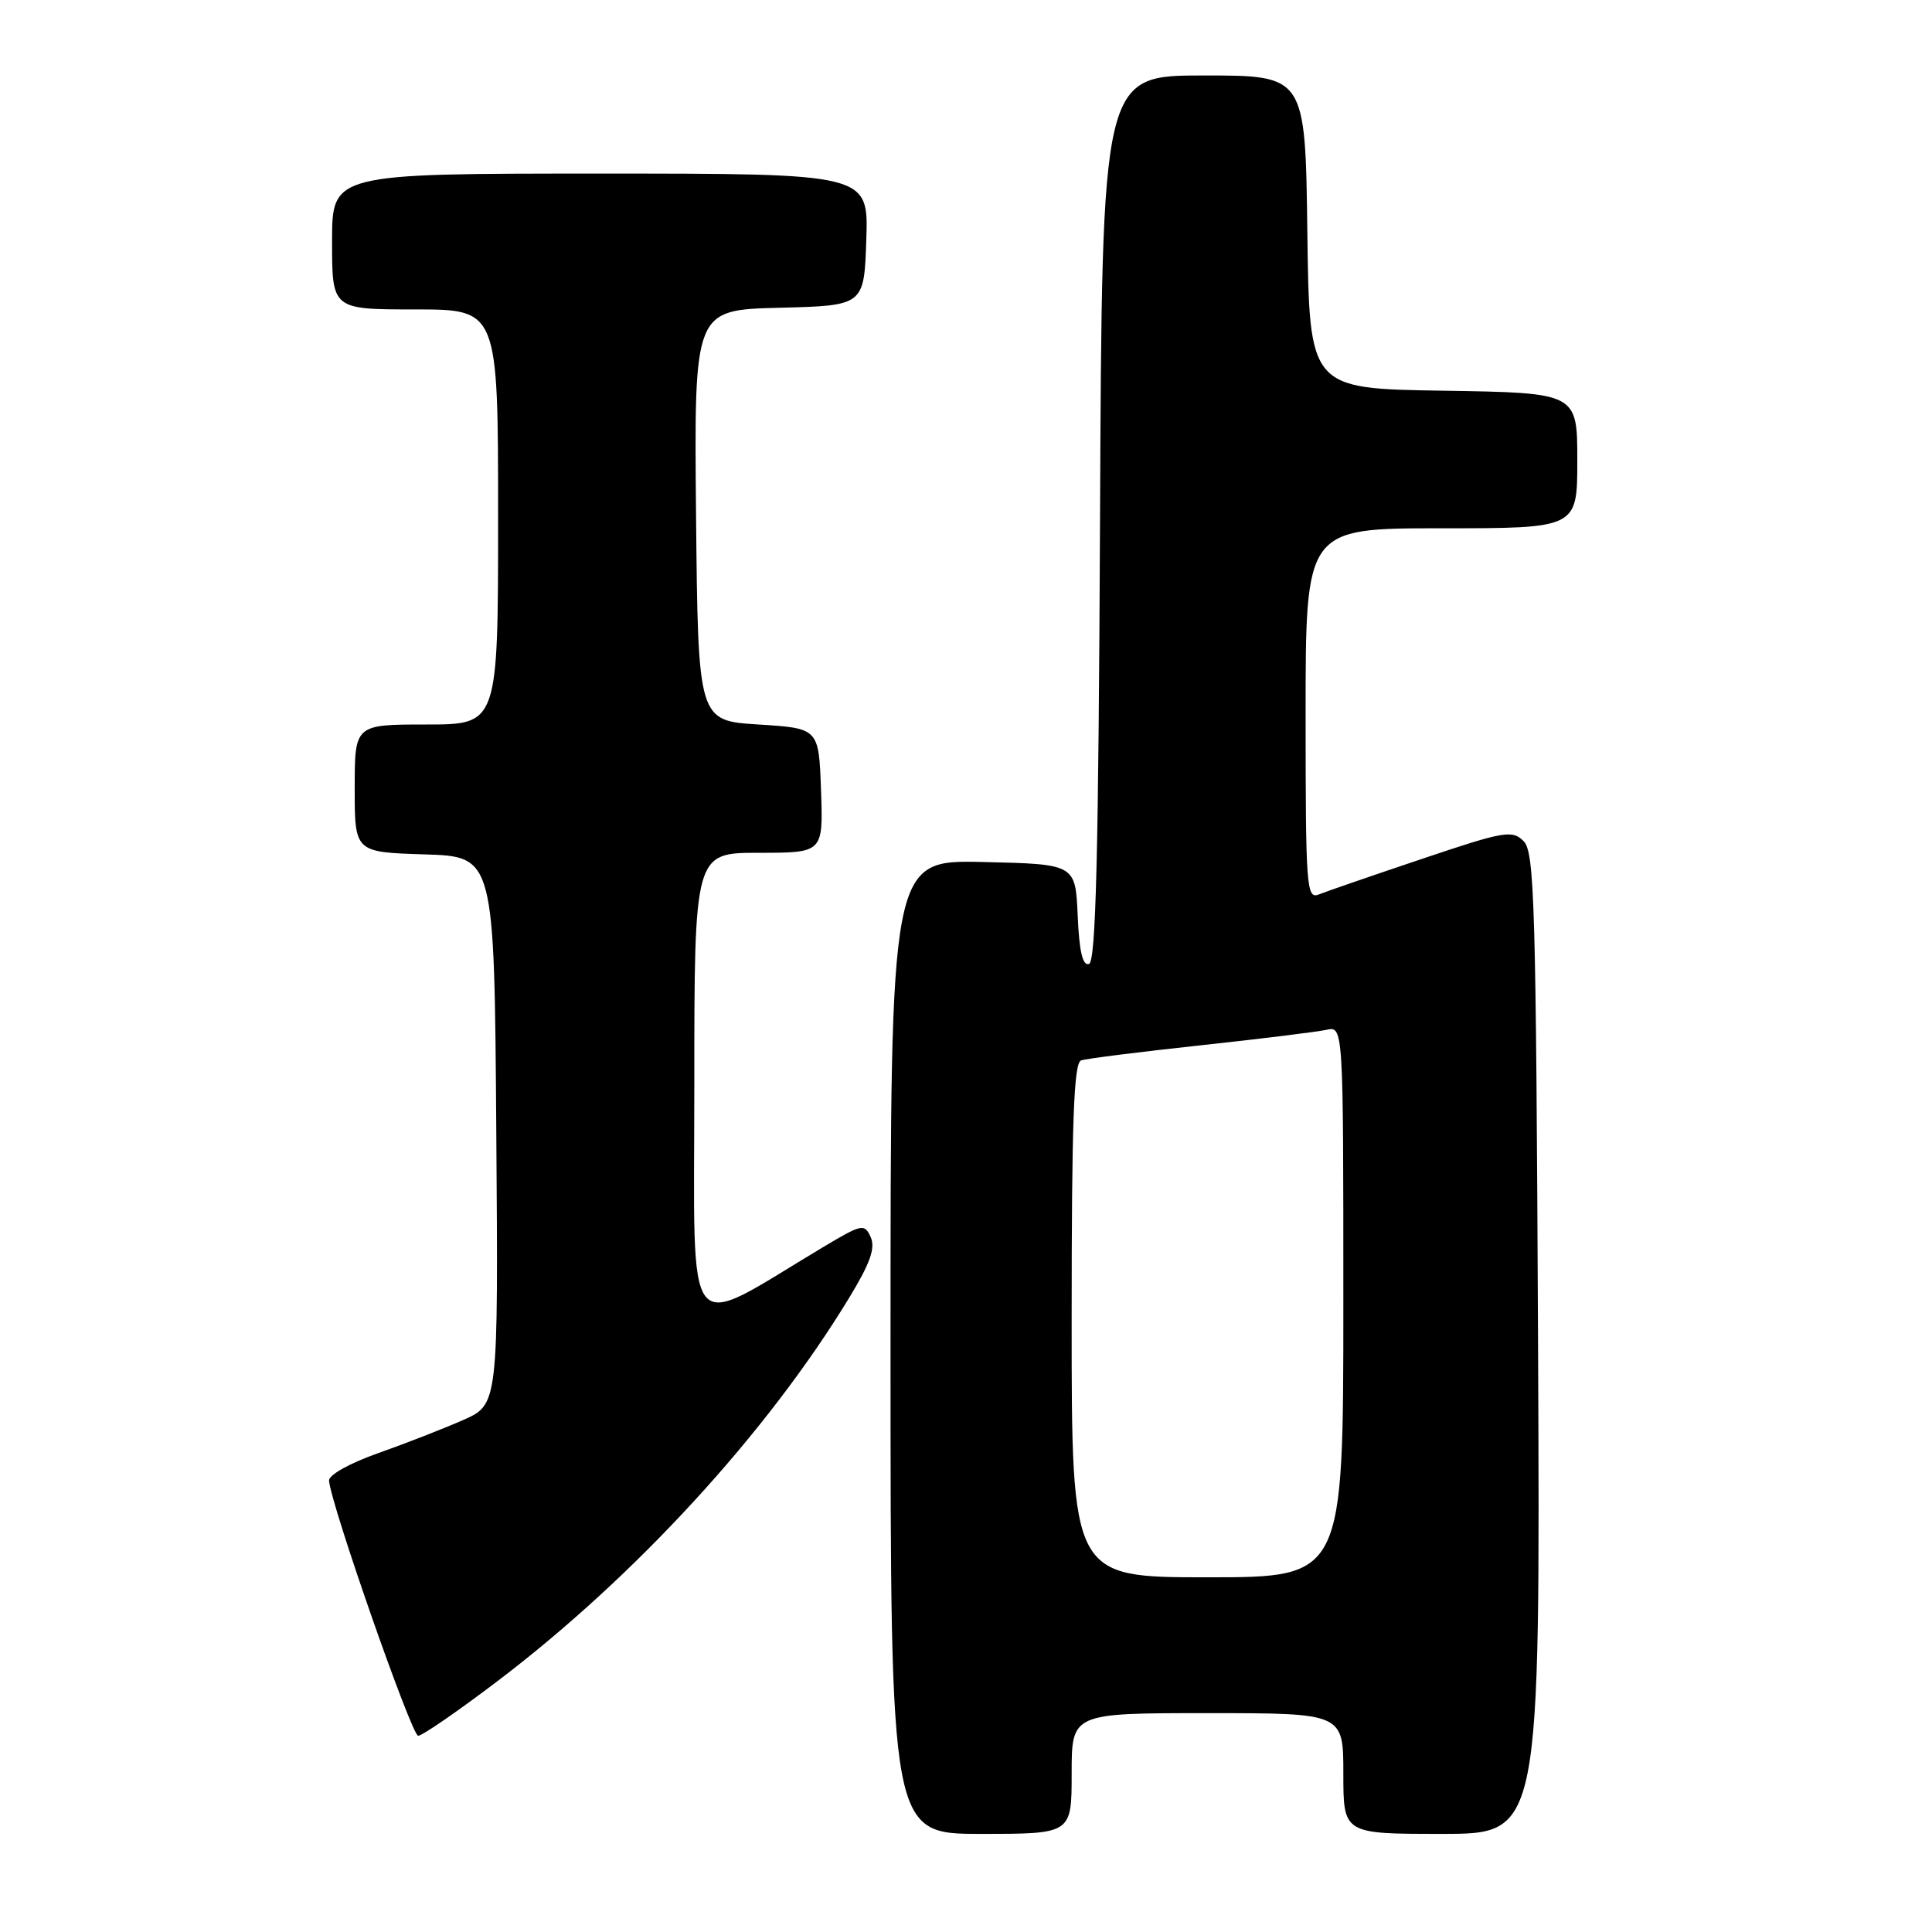 <?xml version="1.0" encoding="UTF-8" standalone="no"?>
<!DOCTYPE svg PUBLIC "-//W3C//DTD SVG 1.1//EN" "http://www.w3.org/Graphics/SVG/1.1/DTD/svg11.dtd" >
<svg xmlns="http://www.w3.org/2000/svg" xmlns:xlink="http://www.w3.org/1999/xlink" version="1.1" viewBox="0 0 256 256">
 <g >
 <path fill="currentColor"
d=" M 142.00 235.00 C 142.00 227.00 142.00 227.00 160.00 227.00 C 178.00 227.00 178.00 227.00 178.00 235.00 C 178.00 243.00 178.00 243.00 191.05 243.00 C 204.09 243.00 204.09 243.00 203.80 178.04 C 203.53 119.66 203.34 112.91 201.88 111.45 C 200.38 109.95 199.33 110.13 188.38 113.82 C 181.84 116.02 175.71 118.13 174.75 118.52 C 173.11 119.17 173.00 117.64 173.00 94.61 C 173.00 70.00 173.00 70.00 191.00 70.00 C 209.00 70.00 209.00 70.00 209.00 61.02 C 209.00 52.05 209.00 52.05 191.25 51.77 C 173.50 51.50 173.50 51.50 173.23 30.75 C 172.96 10.00 172.96 10.00 159.49 10.00 C 146.02 10.00 146.02 10.00 145.76 68.67 C 145.56 113.29 145.21 127.43 144.30 127.73 C 143.46 128.01 143.00 126.08 142.80 121.32 C 142.50 114.50 142.50 114.50 130.25 114.22 C 118.00 113.94 118.00 113.94 118.00 178.47 C 118.00 243.00 118.00 243.00 130.00 243.00 C 142.00 243.00 142.00 243.00 142.00 235.00 Z  M 65.93 222.75 C 84.17 208.91 101.64 189.87 112.51 171.98 C 115.31 167.38 116.02 165.37 115.37 163.92 C 114.54 162.10 114.22 162.17 109.00 165.29 C 90.33 176.46 92.00 178.56 92.00 144.01 C 92.00 113.00 92.00 113.00 100.54 113.00 C 109.08 113.00 109.08 113.00 108.79 104.75 C 108.50 96.50 108.50 96.50 100.50 96.00 C 92.50 95.50 92.50 95.50 92.23 68.28 C 91.97 41.07 91.97 41.07 103.23 40.78 C 114.50 40.50 114.50 40.50 114.79 31.75 C 115.08 23.00 115.08 23.00 79.54 23.00 C 44.00 23.00 44.00 23.00 44.00 32.00 C 44.00 41.00 44.00 41.00 55.00 41.00 C 66.00 41.00 66.00 41.00 66.00 68.50 C 66.00 96.00 66.00 96.00 56.50 96.00 C 47.00 96.00 47.00 96.00 47.00 104.46 C 47.00 112.92 47.00 112.92 56.25 113.21 C 65.50 113.50 65.50 113.50 65.76 149.80 C 66.03 186.10 66.03 186.10 61.37 188.16 C 58.81 189.29 53.74 191.27 50.11 192.55 C 46.30 193.90 43.54 195.44 43.60 196.20 C 43.84 199.37 54.55 230.00 55.41 230.00 C 55.94 230.00 60.68 226.74 65.93 222.75 Z  M 142.00 174.97 C 142.00 148.64 142.28 140.84 143.25 140.51 C 143.94 140.27 151.03 139.38 159.00 138.52 C 166.97 137.66 174.51 136.73 175.75 136.46 C 178.00 135.96 178.00 135.96 178.00 172.48 C 178.00 209.00 178.00 209.00 160.00 209.00 C 142.00 209.00 142.00 209.00 142.00 174.97 Z "/>
</g>
</svg>